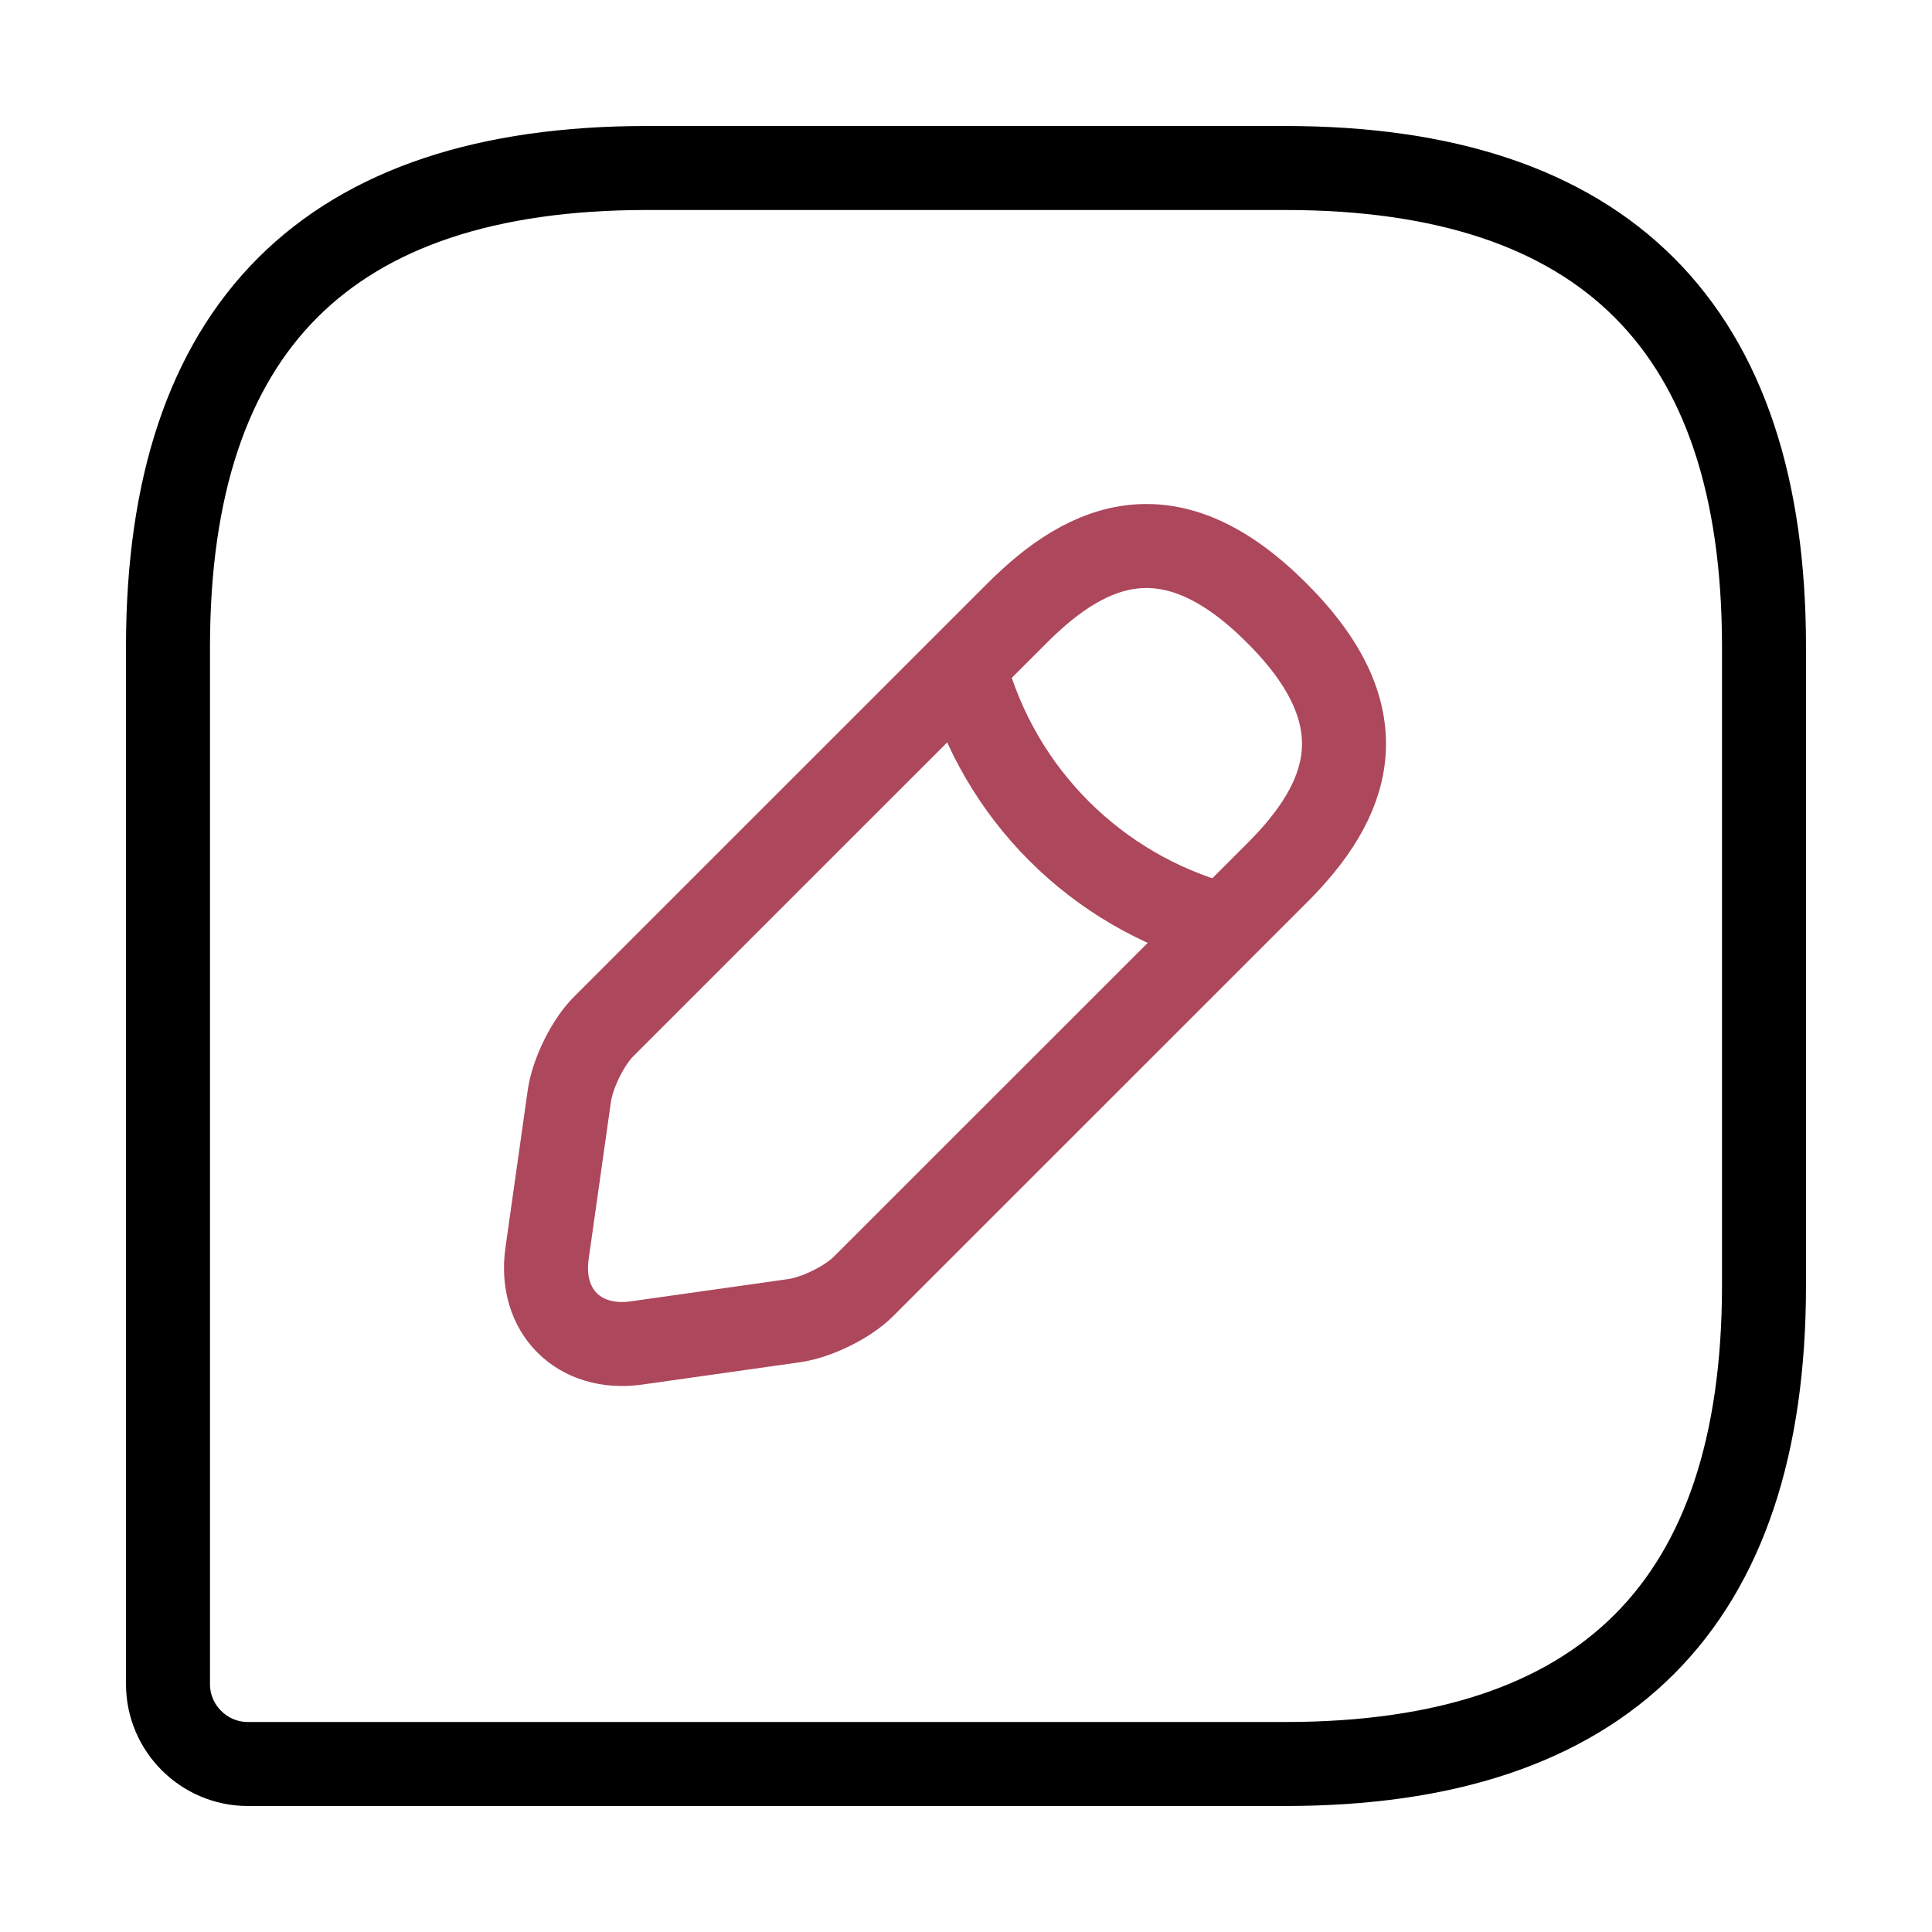 <svg width="46" height="46" viewBox="0 0 46 46" fill="none" xmlns="http://www.w3.org/2000/svg">
<path d="M30.6 4H15.4C7.8 4 4 7.8 4 15.4V40.1C4 41.145 4.855 42 5.9 42H30.6C38.2 42 42 38.2 42 30.6V15.4C42 7.8 38.2 4 30.6 4Z" stroke="black" stroke-width="2" stroke-linecap="round" stroke-linejoin="round"/>
<path d="M24.224 14.591L14.372 24.441C13.992 24.821 13.632 25.561 13.556 26.092L13.024 29.85C12.834 31.217 13.784 32.166 15.15 31.976L18.909 31.444C19.44 31.369 20.181 31.008 20.56 30.628L30.412 20.778C32.102 19.089 32.918 17.115 30.412 14.61C27.907 12.086 25.932 12.883 24.224 14.591Z" stroke="#AD475C" stroke-width="2" stroke-miterlimit="10" stroke-linecap="round" stroke-linejoin="round"/>
<path d="M23 16C23.401 17.431 24.163 18.735 25.214 19.786C26.265 20.837 27.569 21.599 29 22" stroke="#AD475C" stroke-width="2" stroke-miterlimit="10" stroke-linecap="round" stroke-linejoin="round"/>
</svg>
